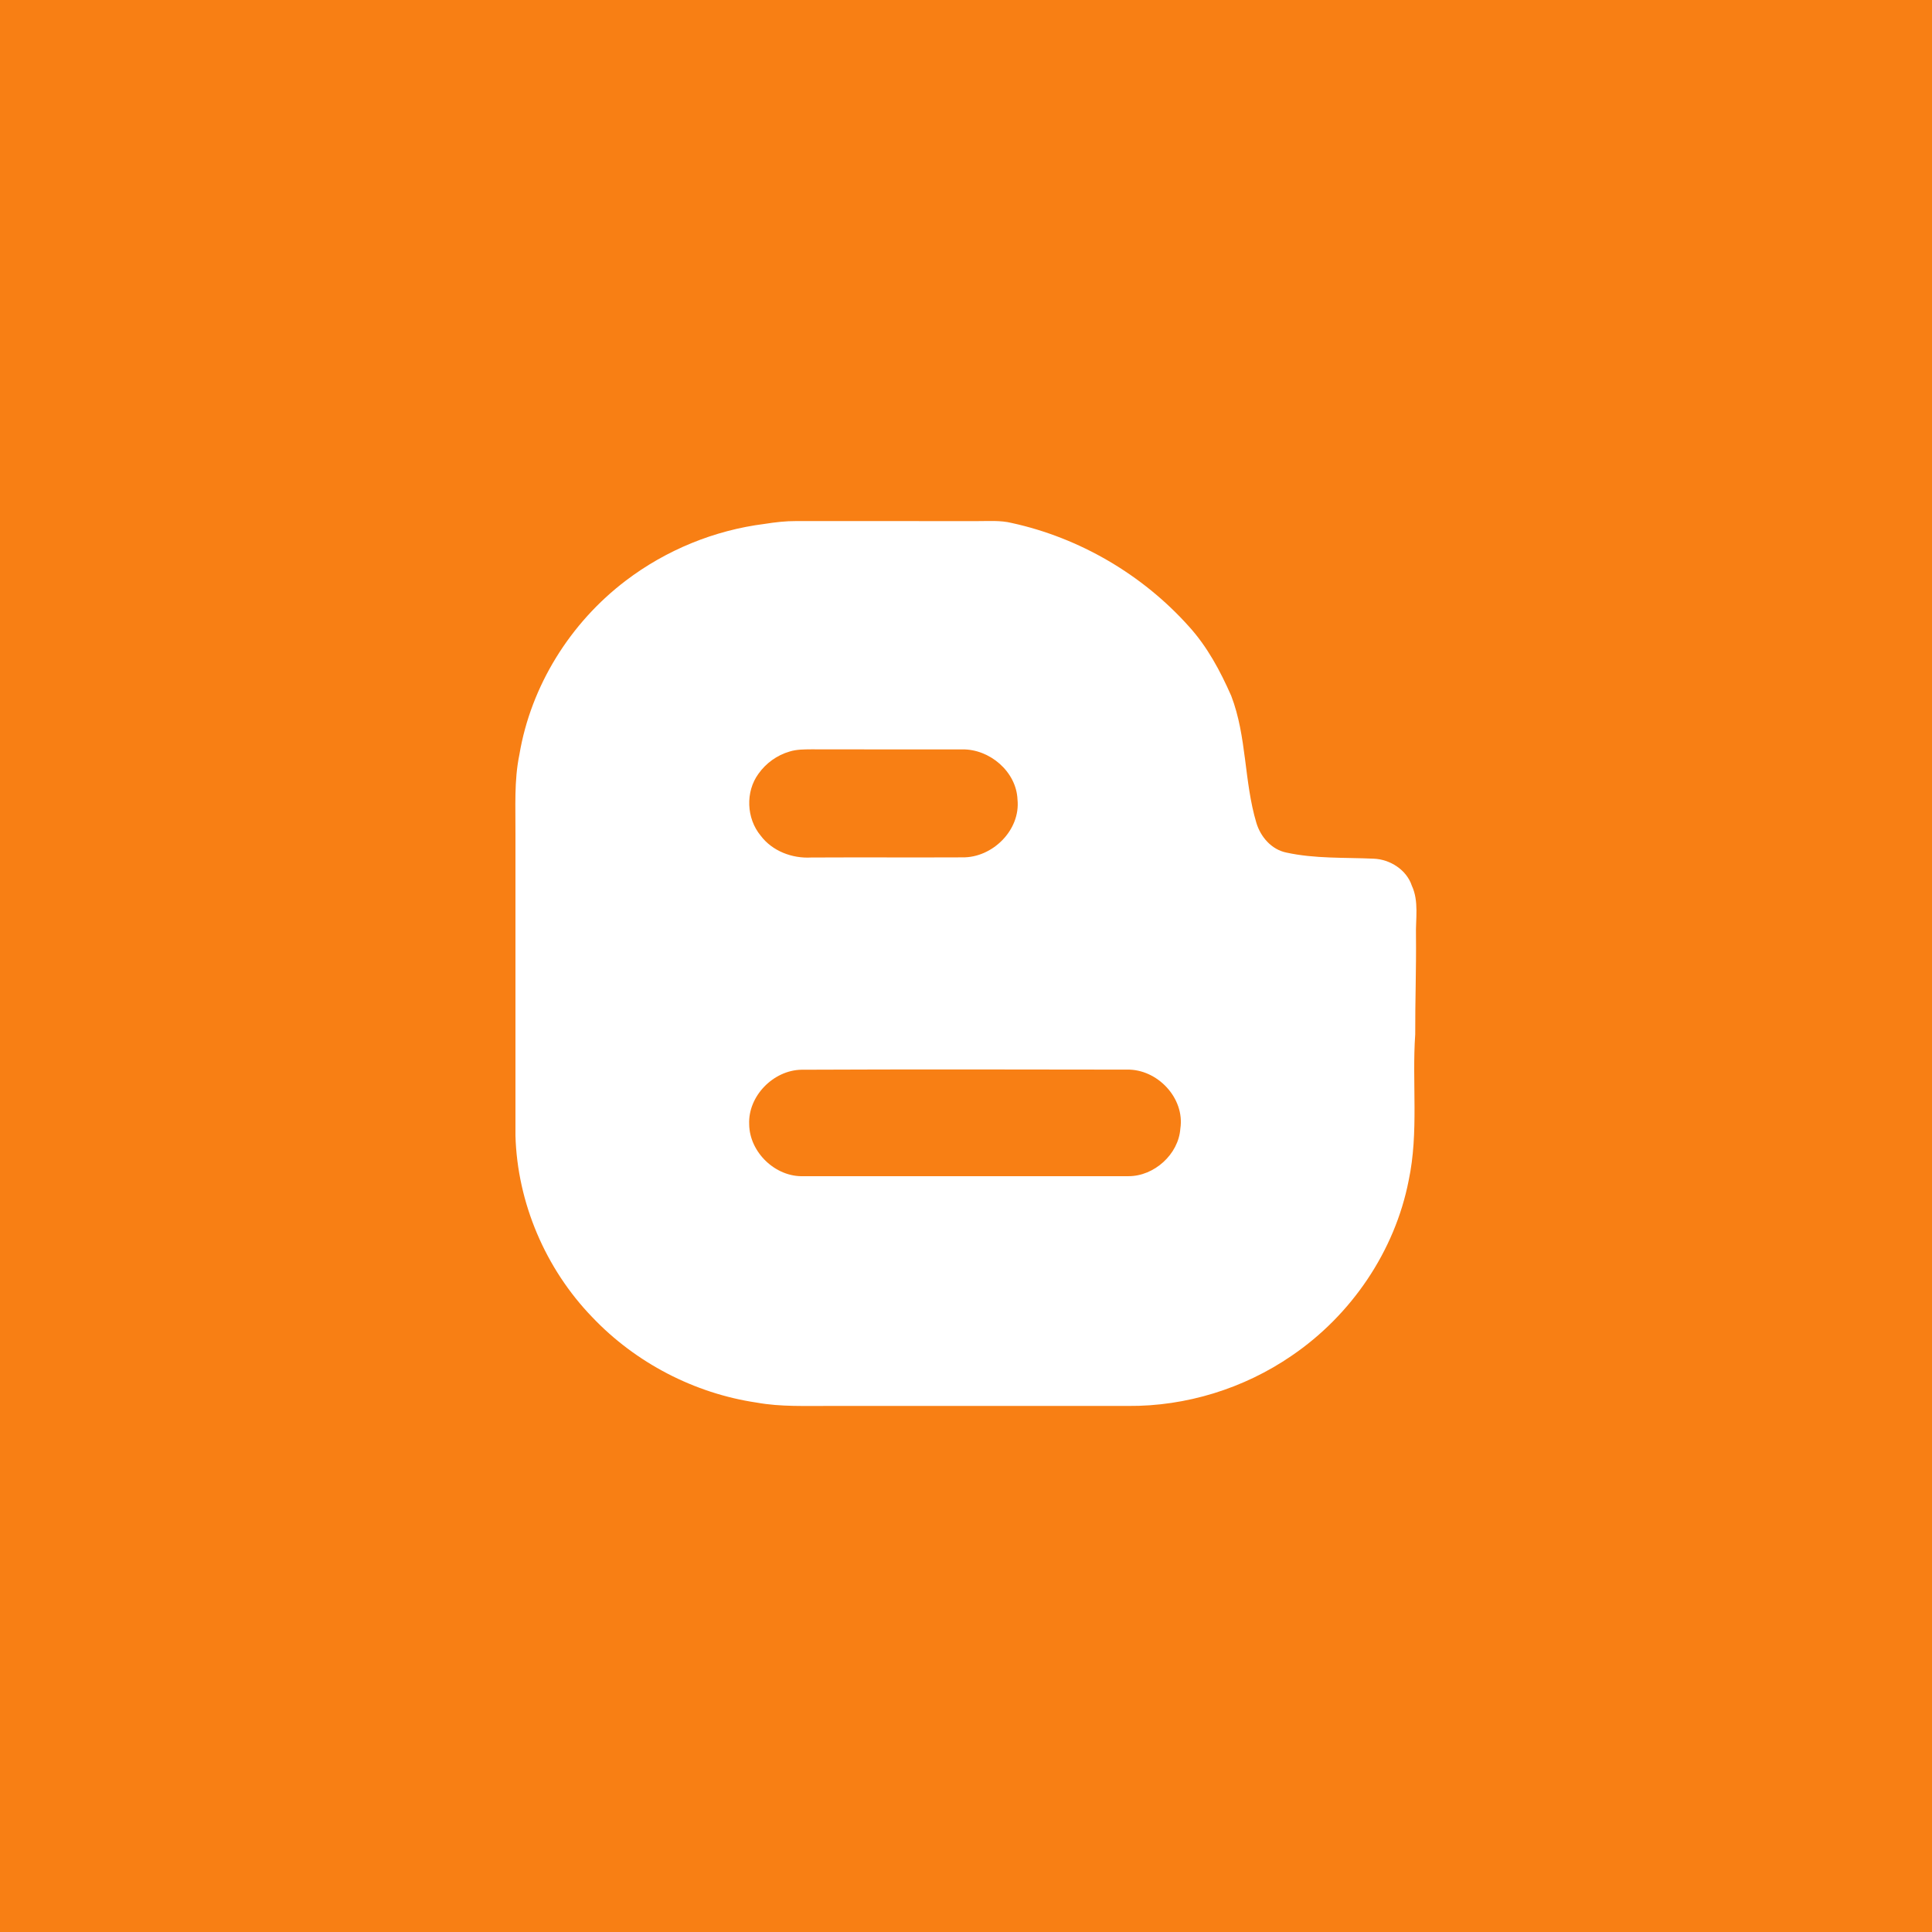 <?xml version="1.0" encoding="UTF-8" ?>
<!DOCTYPE svg PUBLIC "-//W3C//DTD SVG 1.1//EN" "http://www.w3.org/Graphics/SVG/1.1/DTD/svg11.dtd">
<svg width="512pt" height="512pt" viewBox="0 0 512 512" version="1.1" xmlns="http://www.w3.org/2000/svg">
<path fill="#f87f14" opacity="1.00" d=" M 0.00 0.00 L 512.00 0.00 L 512.00 512.00 L 0.00 512.00 L 0.00 0.00 Z" />
<path fill="#ffffff" opacity="1.00" d=" M 202.63 138.84 C 205.41 138.40 208.21 138.07 211.02 138.09 C 227.03 138.11 243.03 138.10 259.04 138.10 C 262.07 138.11 265.16 137.86 268.14 138.60 C 286.10 142.52 302.77 152.28 315.03 165.97 C 319.93 171.34 323.38 177.80 326.29 184.41 C 330.44 195.20 329.66 207.06 332.95 218.06 C 334.07 221.79 336.96 225.14 340.90 225.94 C 348.48 227.60 356.32 227.21 364.03 227.56 C 368.37 227.72 372.75 230.50 374.15 234.72 C 376.08 238.88 375.12 243.57 375.25 247.99 C 375.34 256.69 375.02 265.39 375.05 274.09 C 374.16 286.97 376.02 300.06 373.32 312.80 C 369.66 331.59 358.10 348.54 342.32 359.27 C 329.65 367.98 314.31 372.72 298.94 372.59 C 272.63 372.58 246.33 372.59 220.02 372.59 C 213.52 372.55 206.95 372.87 200.51 371.70 C 184.02 369.26 168.43 361.15 156.95 349.06 C 144.57 336.25 137.10 318.77 136.60 300.95 C 136.59 274.28 136.60 247.61 136.60 220.94 C 136.65 213.95 136.21 206.89 137.64 200.00 C 140.68 181.75 151.15 165.02 165.85 153.87 C 176.52 145.76 189.33 140.51 202.63 138.84 Z" />
<path fill="#f87f14" opacity="1.00" d=" M 209.27 199.16 C 211.13 198.58 213.10 198.60 215.03 198.58 C 228.35 198.63 241.68 198.58 255.01 198.60 C 262.26 198.48 269.36 204.49 269.65 211.90 C 270.47 219.99 263.00 227.35 255.02 227.21 C 241.68 227.27 228.33 227.18 214.98 227.25 C 209.93 227.54 204.67 225.56 201.58 221.45 C 197.81 216.90 197.50 209.85 201.00 205.06 C 202.99 202.24 205.95 200.11 209.27 199.16 Z" />
<path fill="#f87f14" opacity="1.00" d=" M 212.36 283.49 C 241.11 283.36 269.86 283.42 298.62 283.46 C 306.68 283.26 314.06 290.99 312.80 299.13 C 312.31 305.91 305.86 311.71 299.09 311.70 C 270.38 311.70 241.66 311.68 212.95 311.70 C 205.52 311.98 198.64 305.39 198.54 297.97 C 198.21 290.47 204.93 283.64 212.36 283.49 Z" />
</svg>
